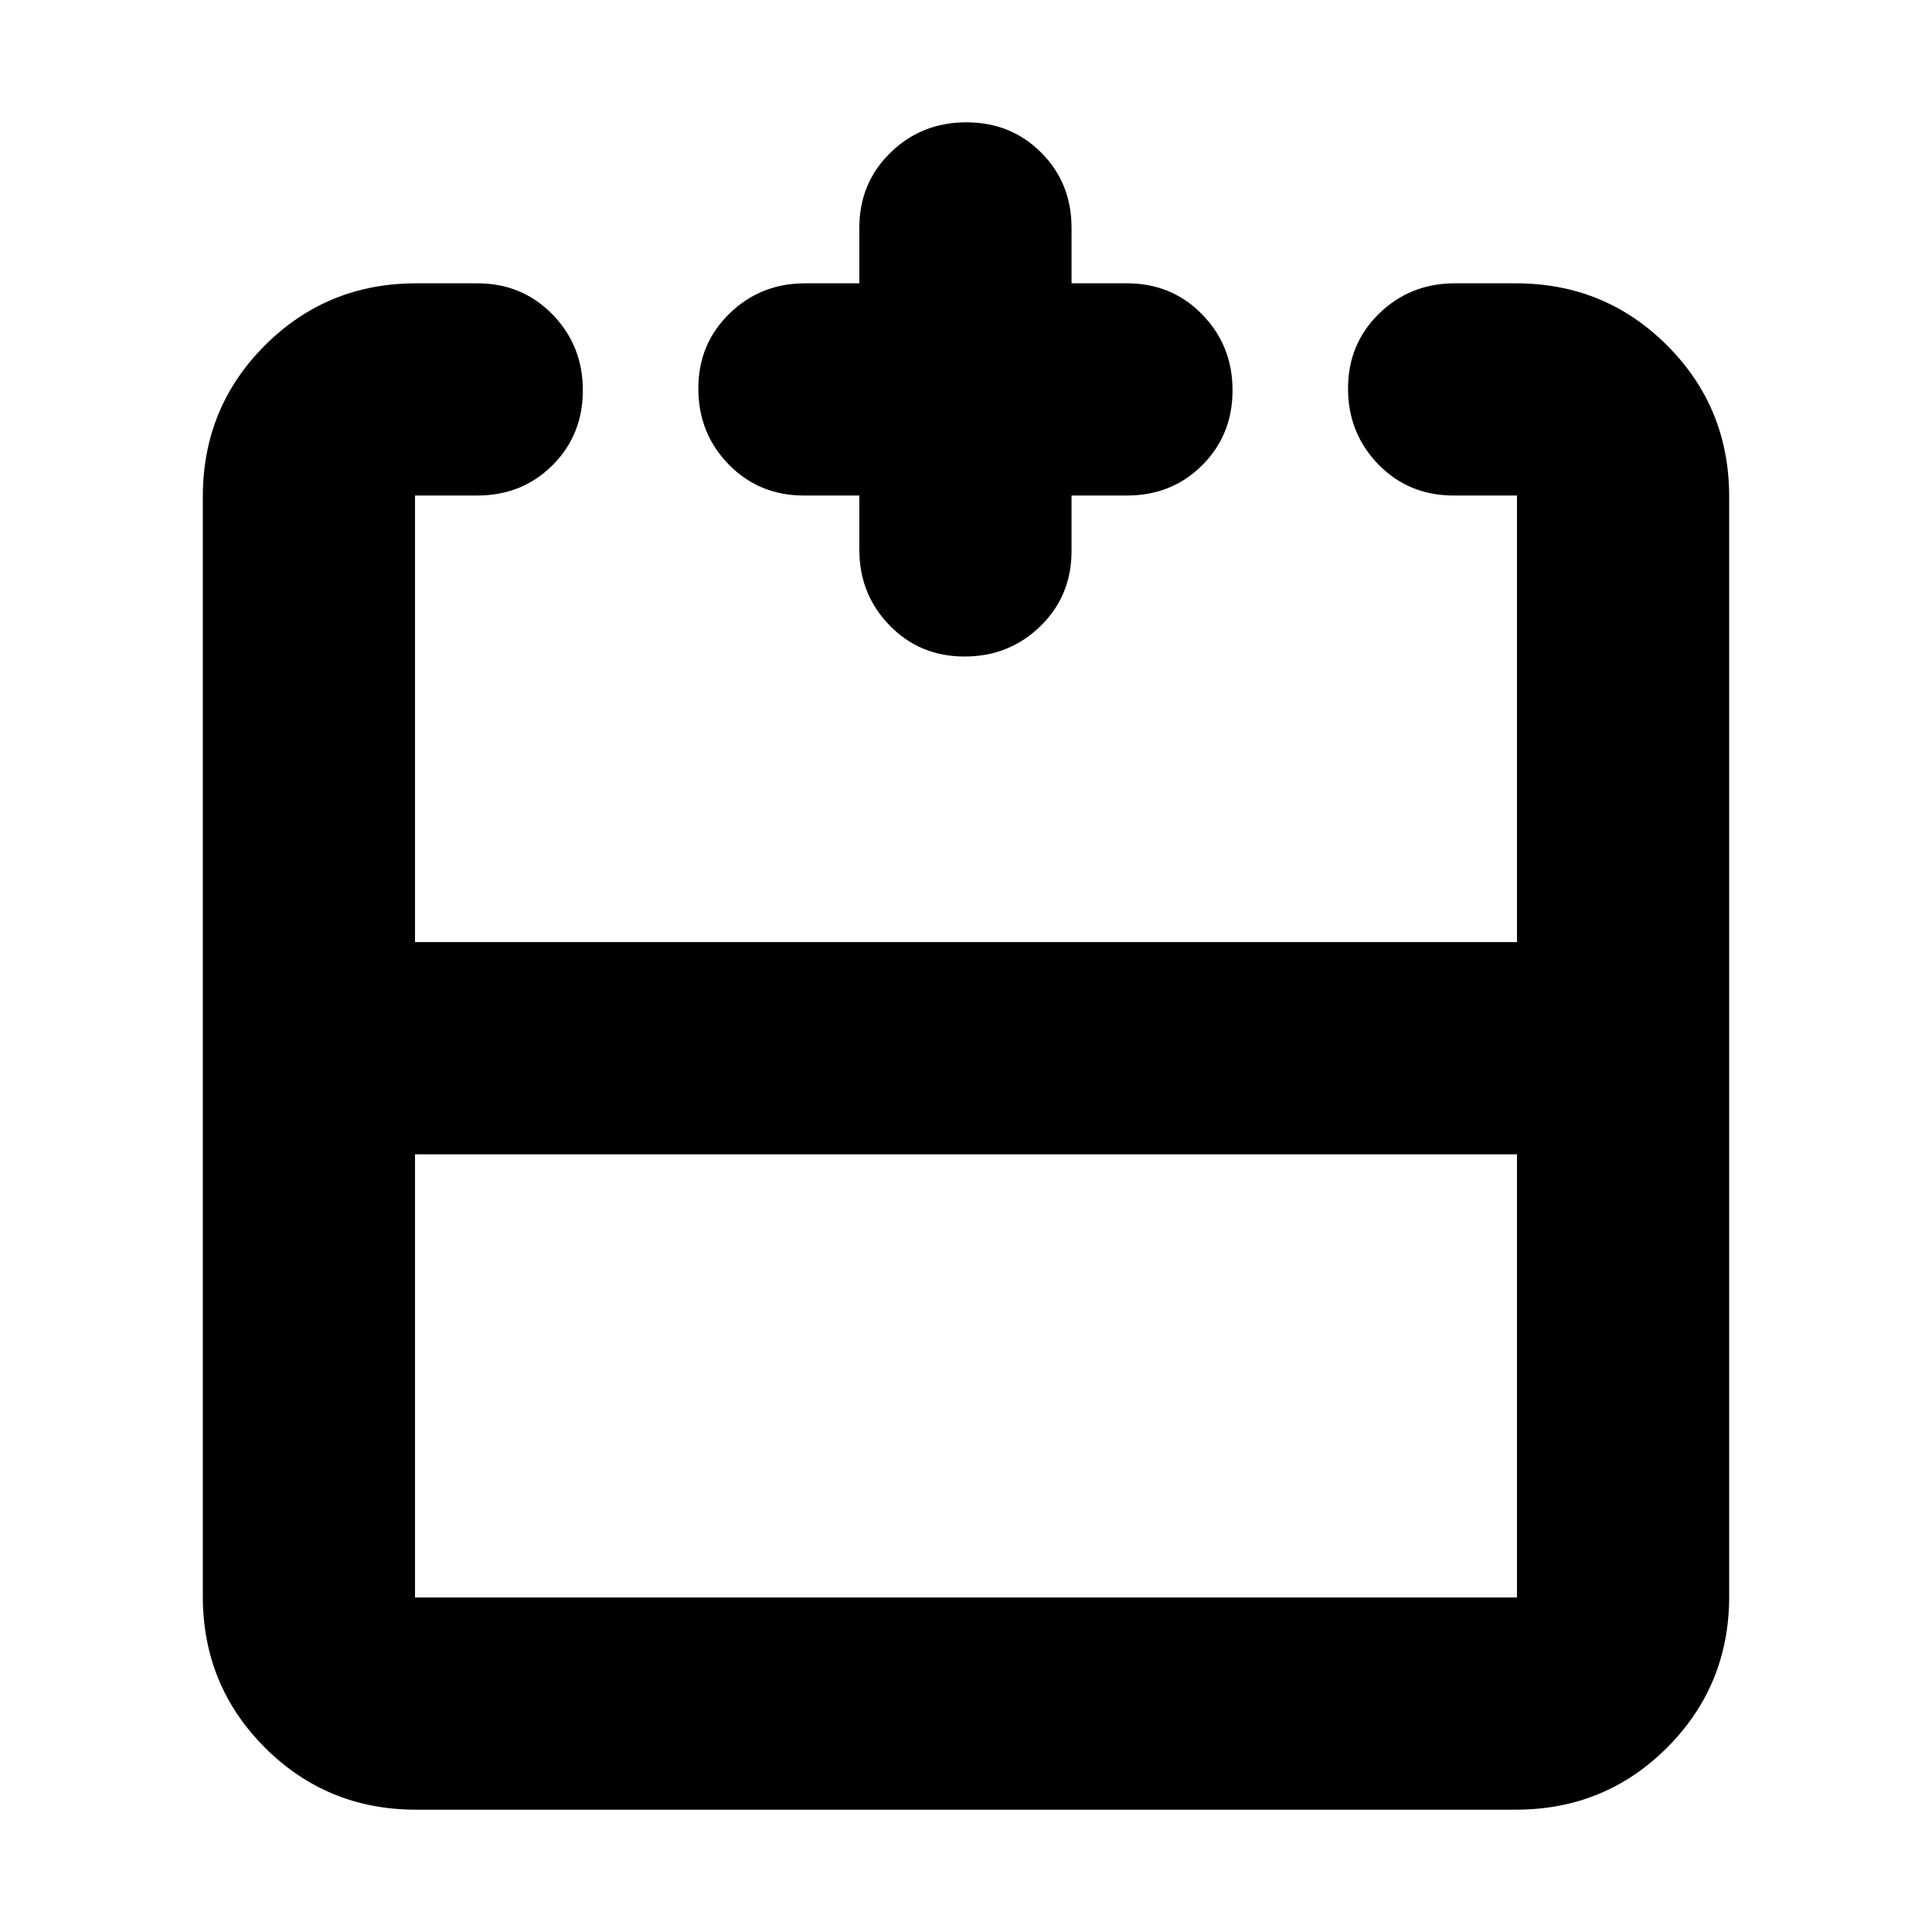 <svg xmlns="http://www.w3.org/2000/svg" height="24" viewBox="0 -960 960 960" width="24"><path d="M206.22-386.43v220.21h547.56v-220.21H206.22Zm.56 325.65q-44.3 0-75.15-30.85-30.85-30.85-30.85-75.15v-546.44q0-44.3 30.85-75.15 30.85-30.85 75.15-30.85h30.39q22.29 0 37.36 15.46 15.08 15.46 15.08 37.68 0 22.23-15.08 37.26-15.07 15.04-37.36 15.04h-30.95v221.91h547.56v-221.91h-31.52q-22.28 0-37.36-15.46-15.07-15.46-15.07-37.68 0-22.23 15.45-37.26 15.46-15.04 37.55-15.04h30.39q44.3 0 75.15 30.85 30.85 30.85 30.85 75.15v546.44q0 44.3-30.85 75.15-30.85 30.85-75.15 30.85H206.78Zm220.22-653h-27.57q-22.28 0-37.36-15.46Q347-744.7 347-766.92q0-22.23 15.46-37.26 15.45-15.04 37.54-15.04h27v-27.56q0-22.29 15.46-37.36 15.45-15.08 37.68-15.08 22.22 0 37.26 15.08 15.04 15.07 15.04 37.36v27.56H560q22.29 0 37.36 15.46 15.08 15.46 15.08 37.68 0 22.23-15.08 37.26-15.07 15.04-37.36 15.04h-27.56v27.56q0 22.29-15.46 37.36-15.46 15.08-37.68 15.08-22.23 0-37.27-15.46Q427-664.7 427-686.78v-27Zm53 221.91Zm0 105.44v-105.44 105.44Zm0 0Z"/></svg>